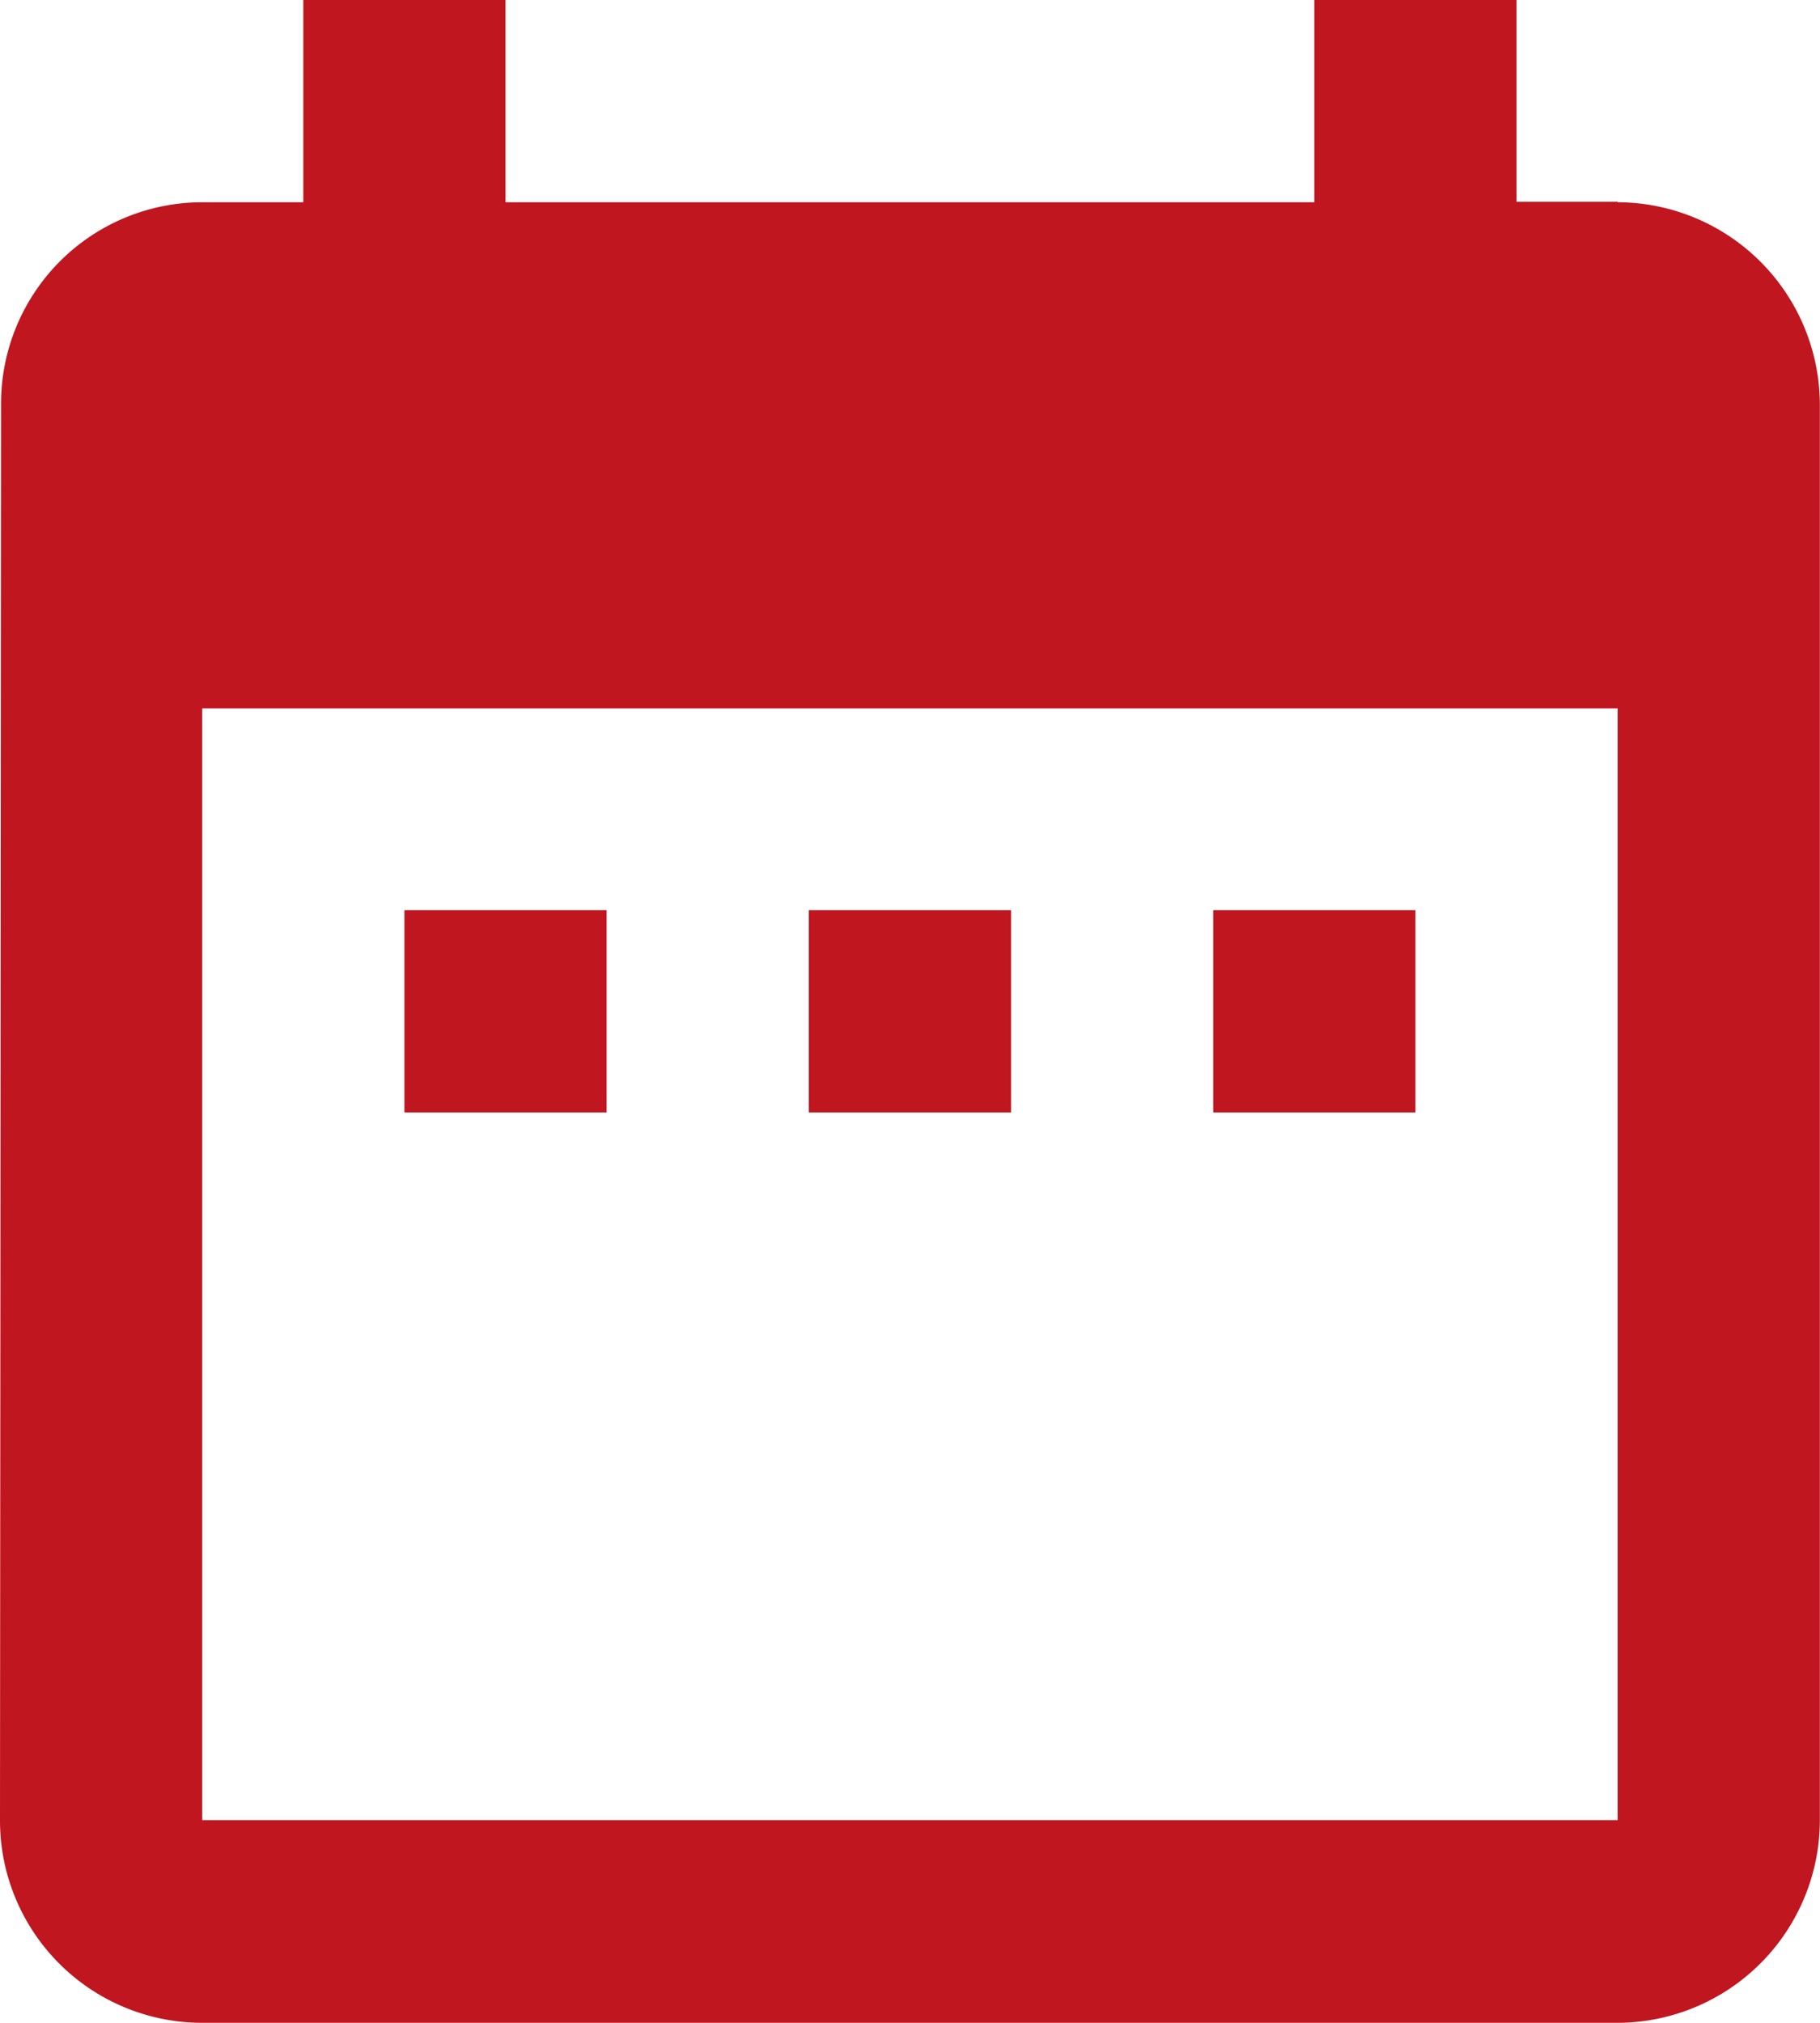 <svg xmlns="http://www.w3.org/2000/svg" width="12.079" height="13.421" viewBox="0 0 12.079 13.421">
  <path id="Icon_material-date-range" data-name="Icon material-date-range" d="M8.526,9.039H7.184v1.342H8.526Zm2.684,0H9.868v1.342H11.21Zm2.684,0H12.552v1.342h1.342Zm1.342-4.7h-.671V3H13.223V4.342H7.855V3H6.513V4.342H5.842A1.336,1.336,0,0,0,4.507,5.684L4.5,15.079a1.342,1.342,0,0,0,1.342,1.342h9.394a1.346,1.346,0,0,0,1.342-1.342V5.684A1.346,1.346,0,0,0,15.237,4.342Zm0,10.737H5.842V7.7h9.394Z" transform="translate(-4.5 -3)" fill="#bf161f"/>
</svg>
